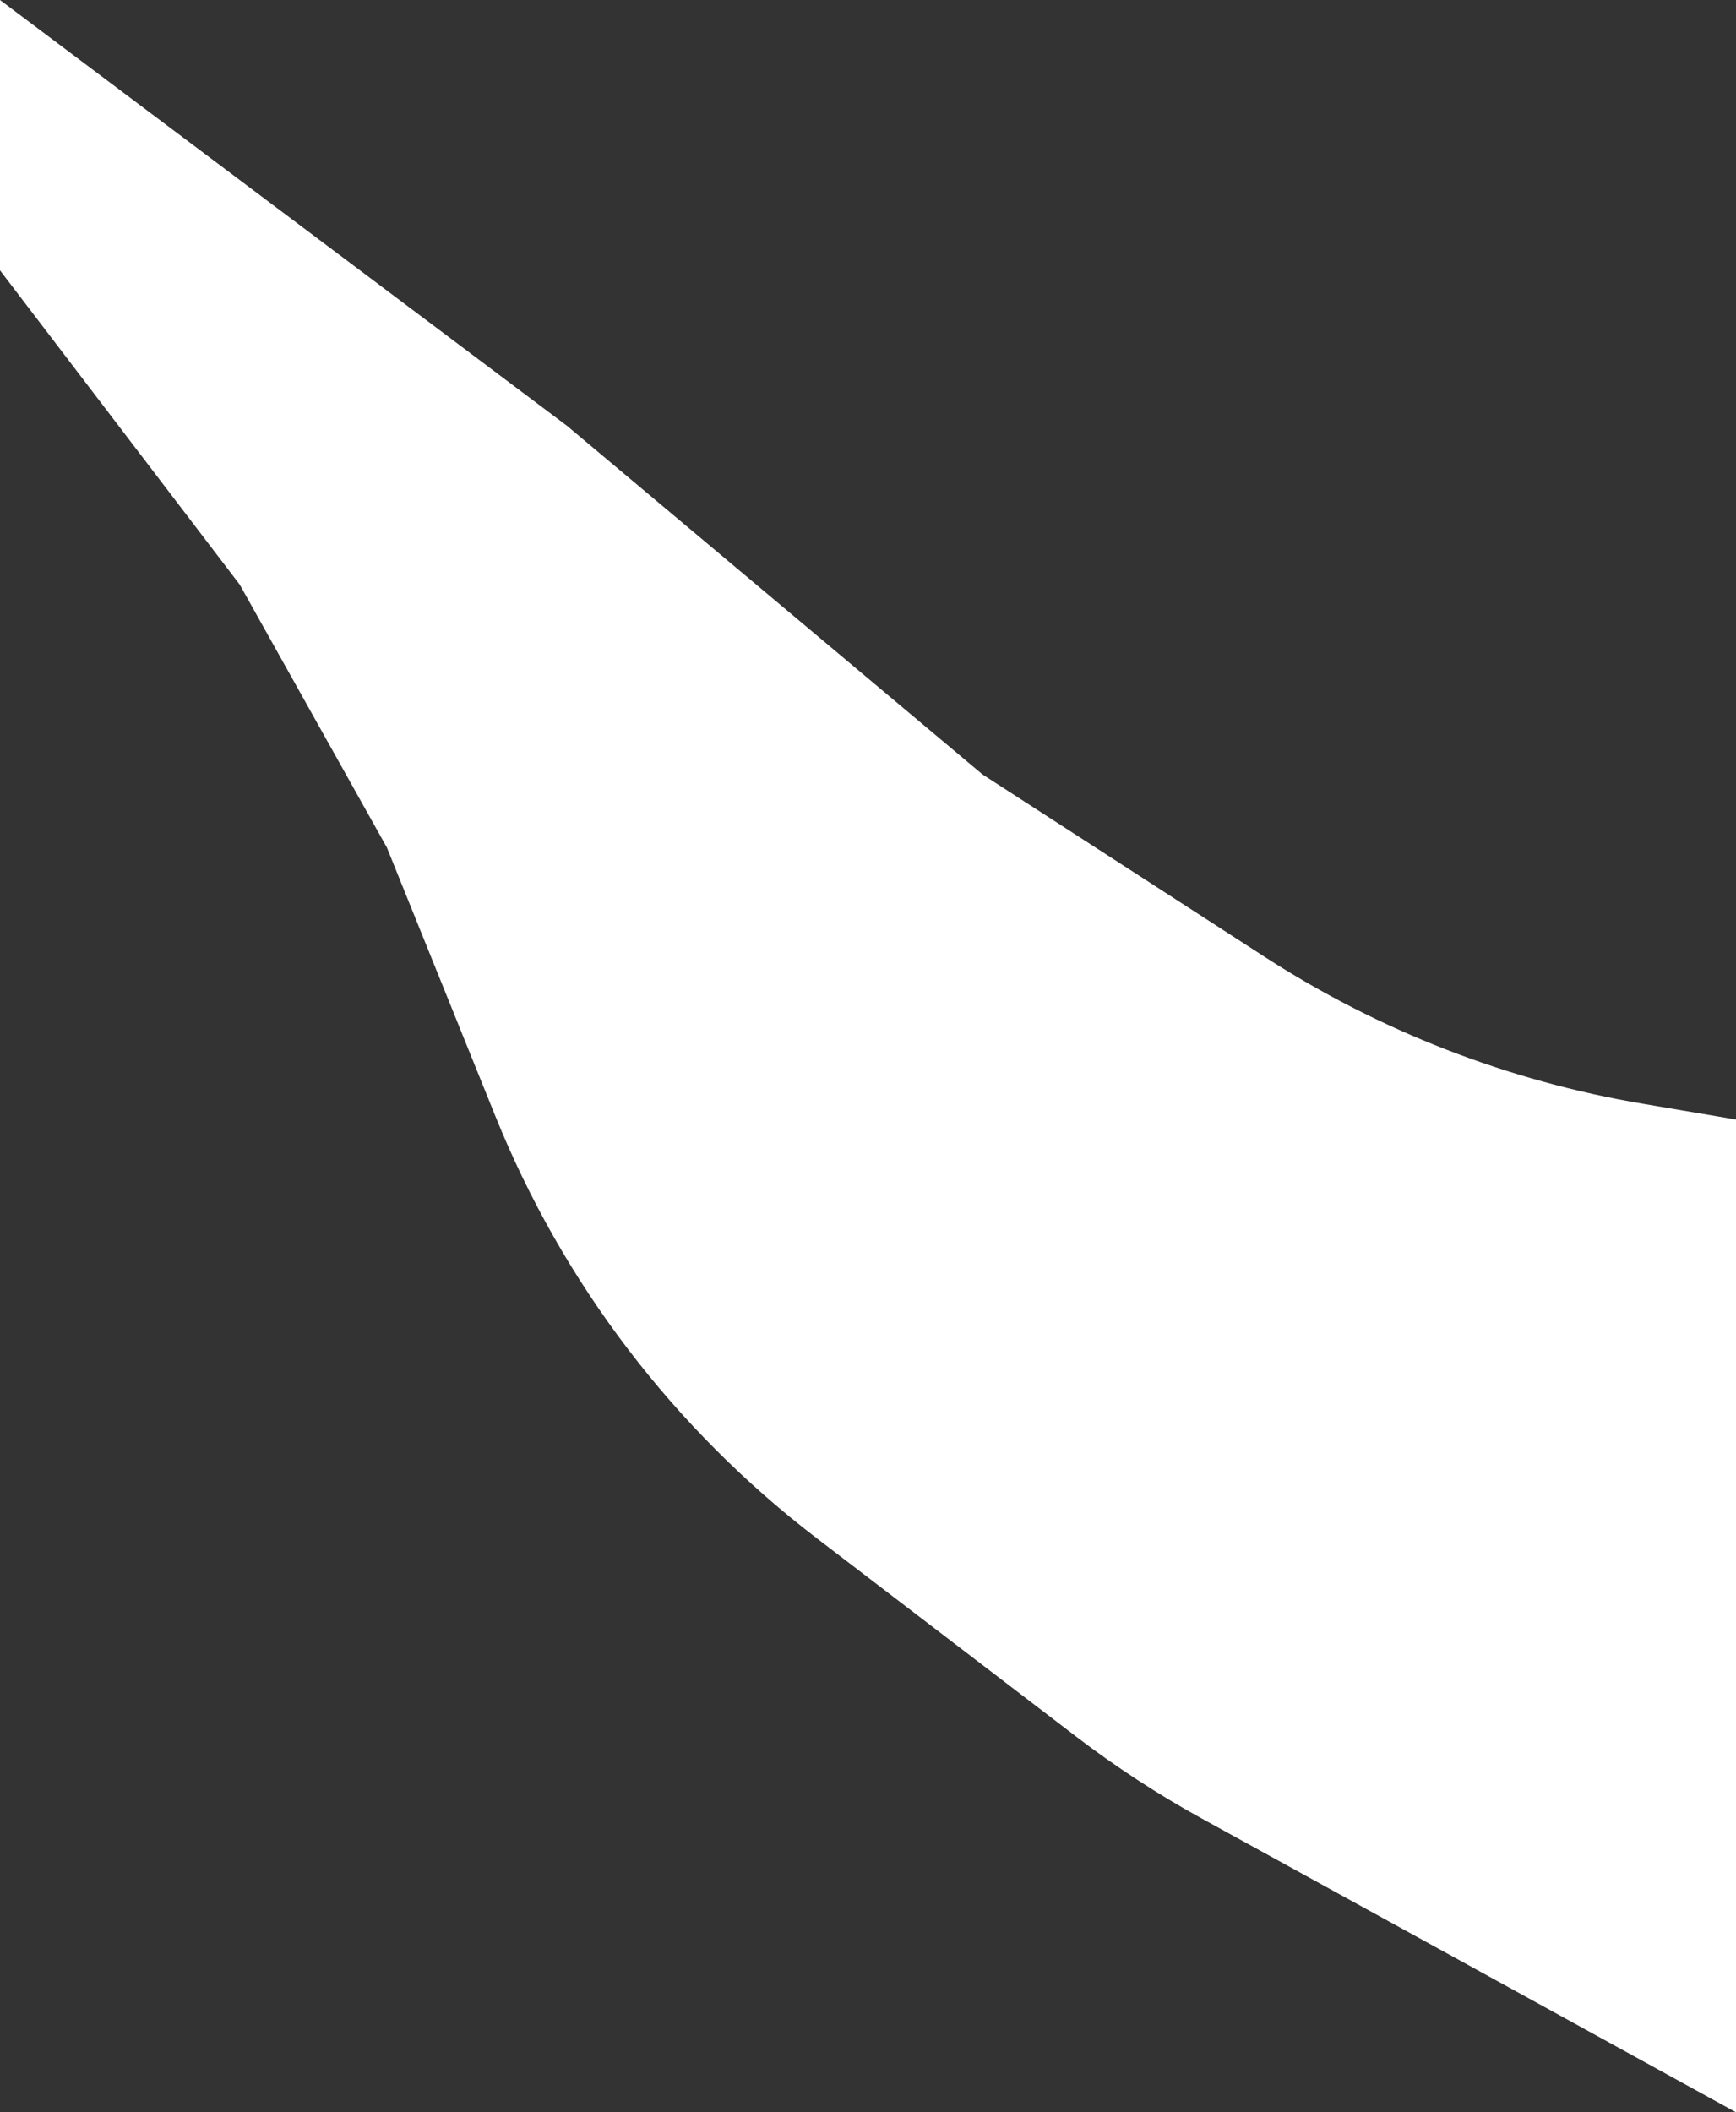 <svg width="1727" height="2101" viewBox="0 0 1727 2101" fill="none" xmlns="http://www.w3.org/2000/svg">
<rect x="0" y="0" width="1727" height="2101" fill="#333333" stroke="none"/>
<path d="M0 0L564 423.5L977.517 770.386L1257.97 951.659C1372.08 1025.42 1500.02 1075.14 1633.99 1097.81L1727 1113.55V1476.86V2101L1195.92 1809.02C1152.08 1784.91 1110.11 1757.55 1070.37 1727.17L812.713 1530.19C670.409 1421.4 559.939 1276.39 492.847 1110.3L384.841 842.933L238.5 581.5L0 268.887V0Z" fill="white"/>
</svg>
